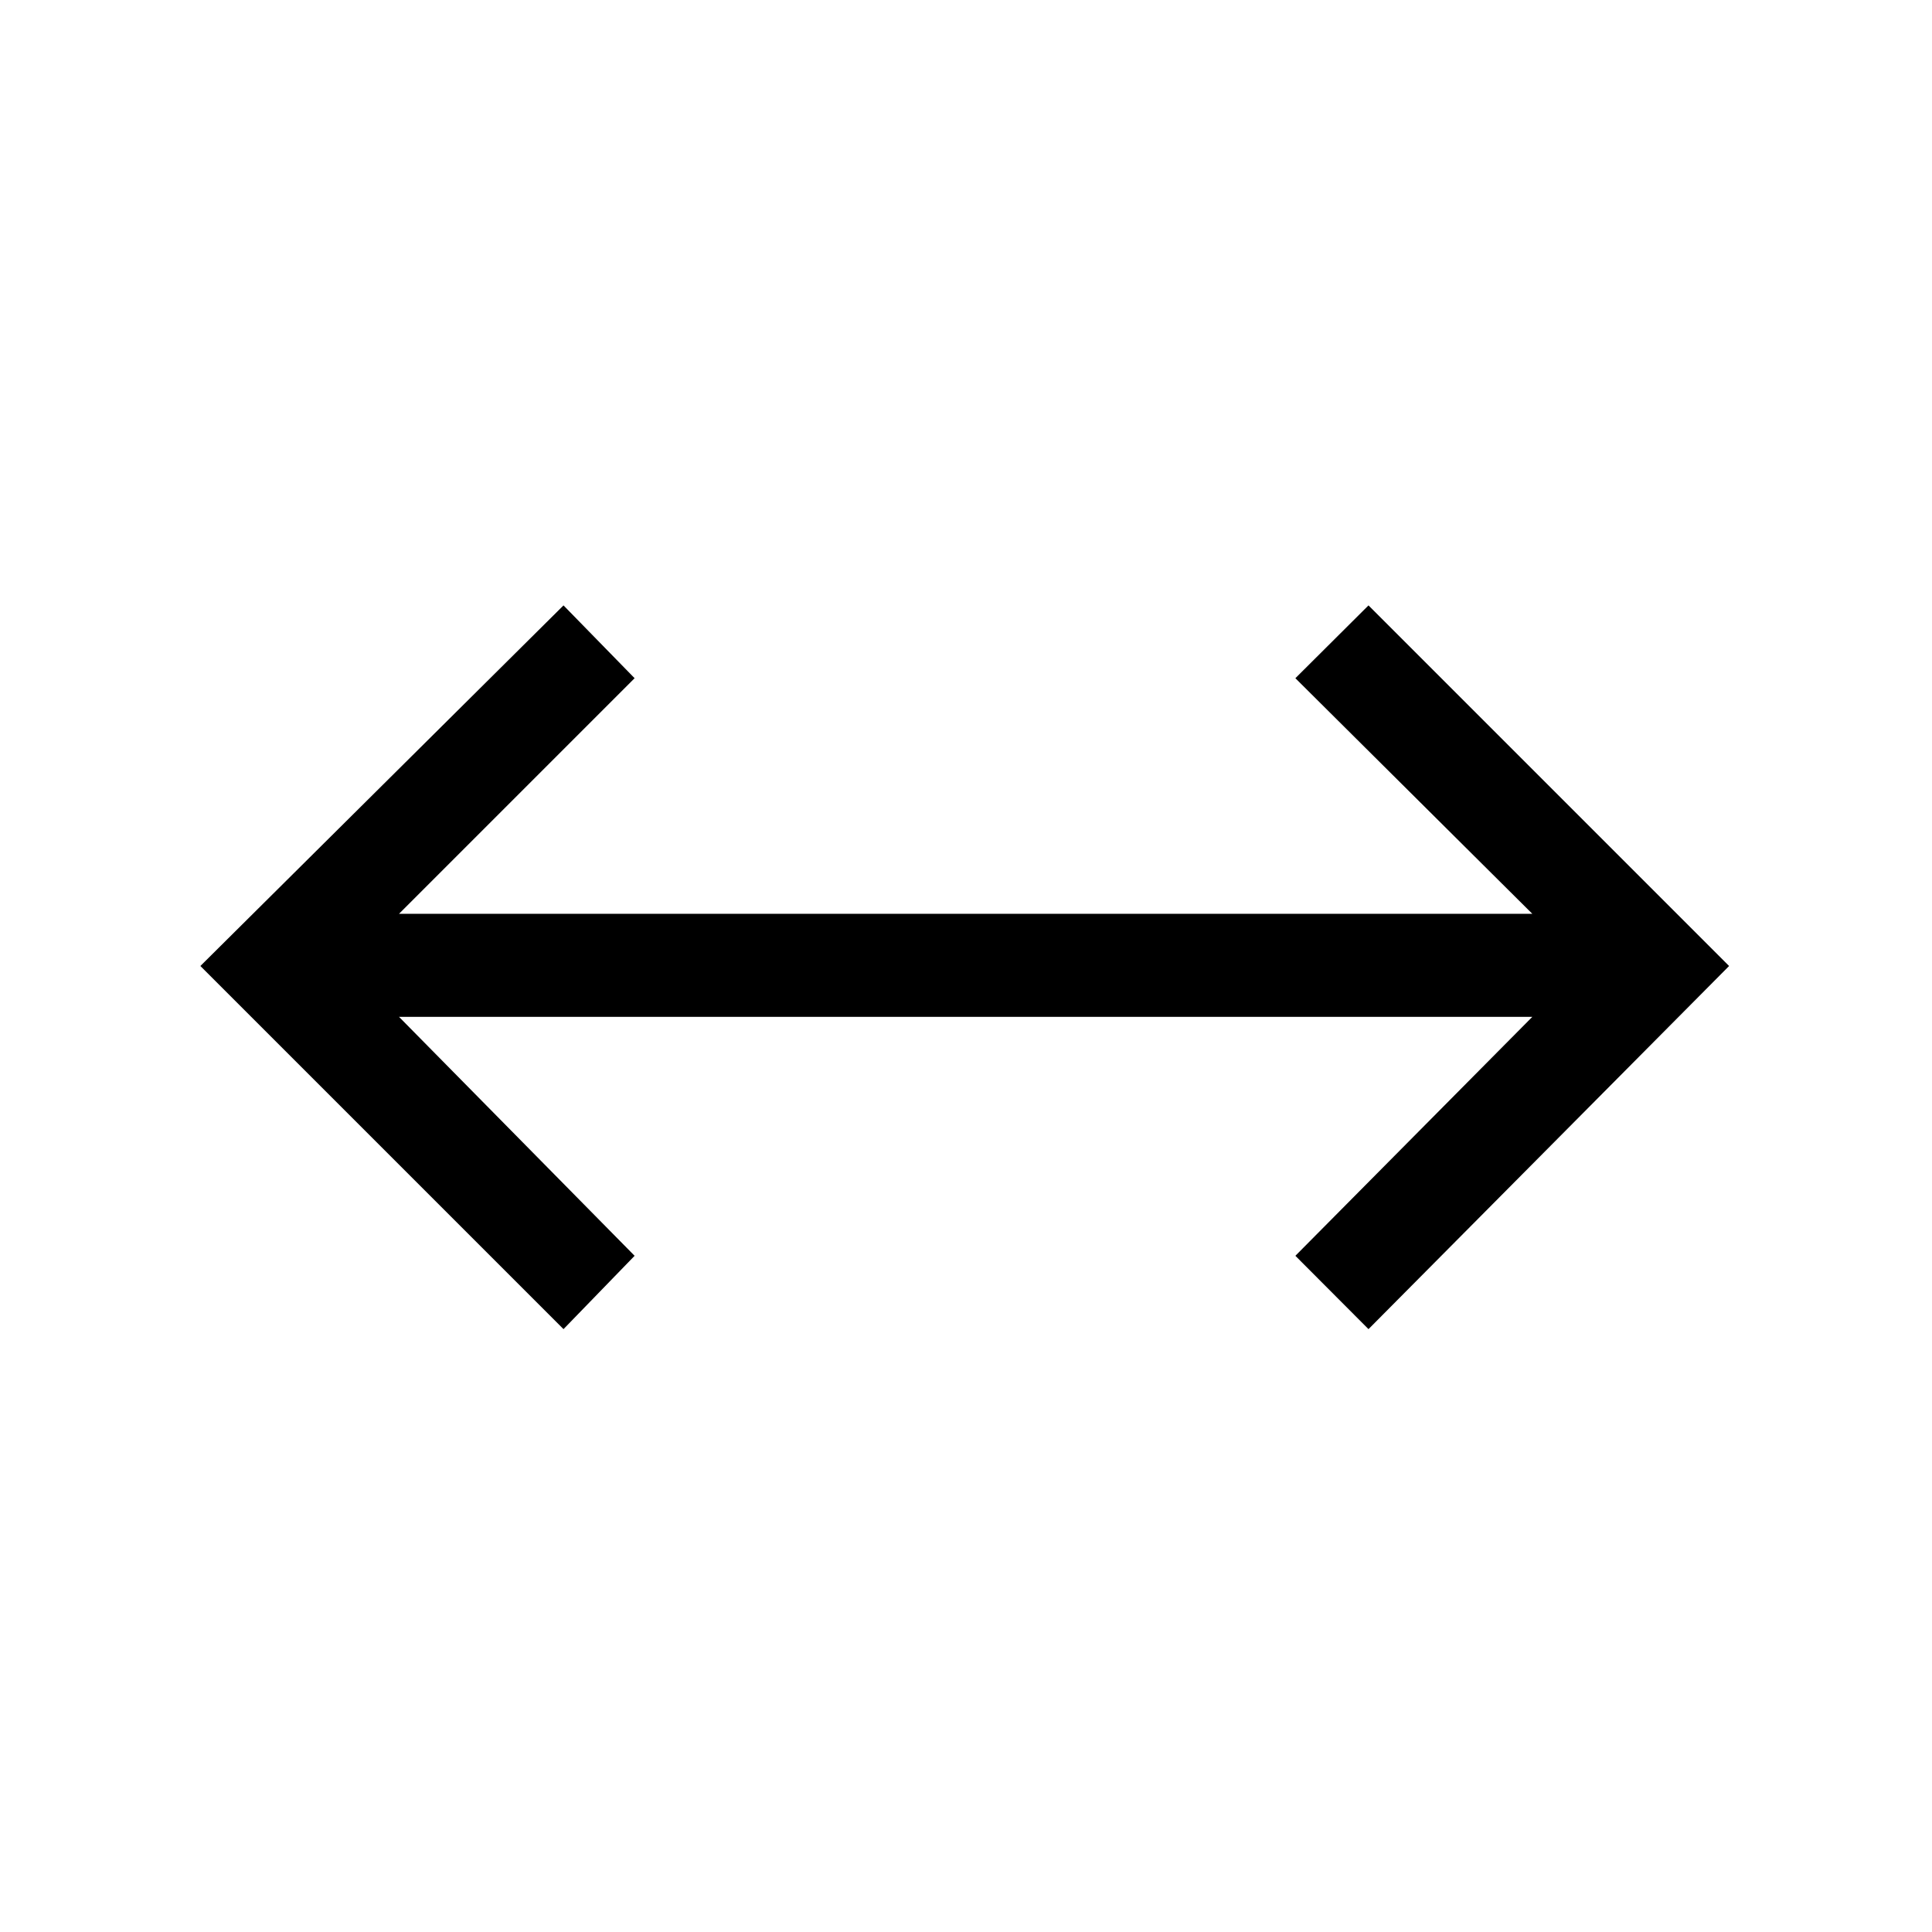 <svg xmlns="http://www.w3.org/2000/svg" height="40" viewBox="0 96 960 960" width="40"><path d="M280 756.436 99.564 576 280 396.821 315.333 433 198.256 550.077h563.155L643.667 433 680 396.821 859.179 576 680 756.436 643.667 720l117.744-118.744H198.256L315.333 720 280 756.436Z"/></svg>